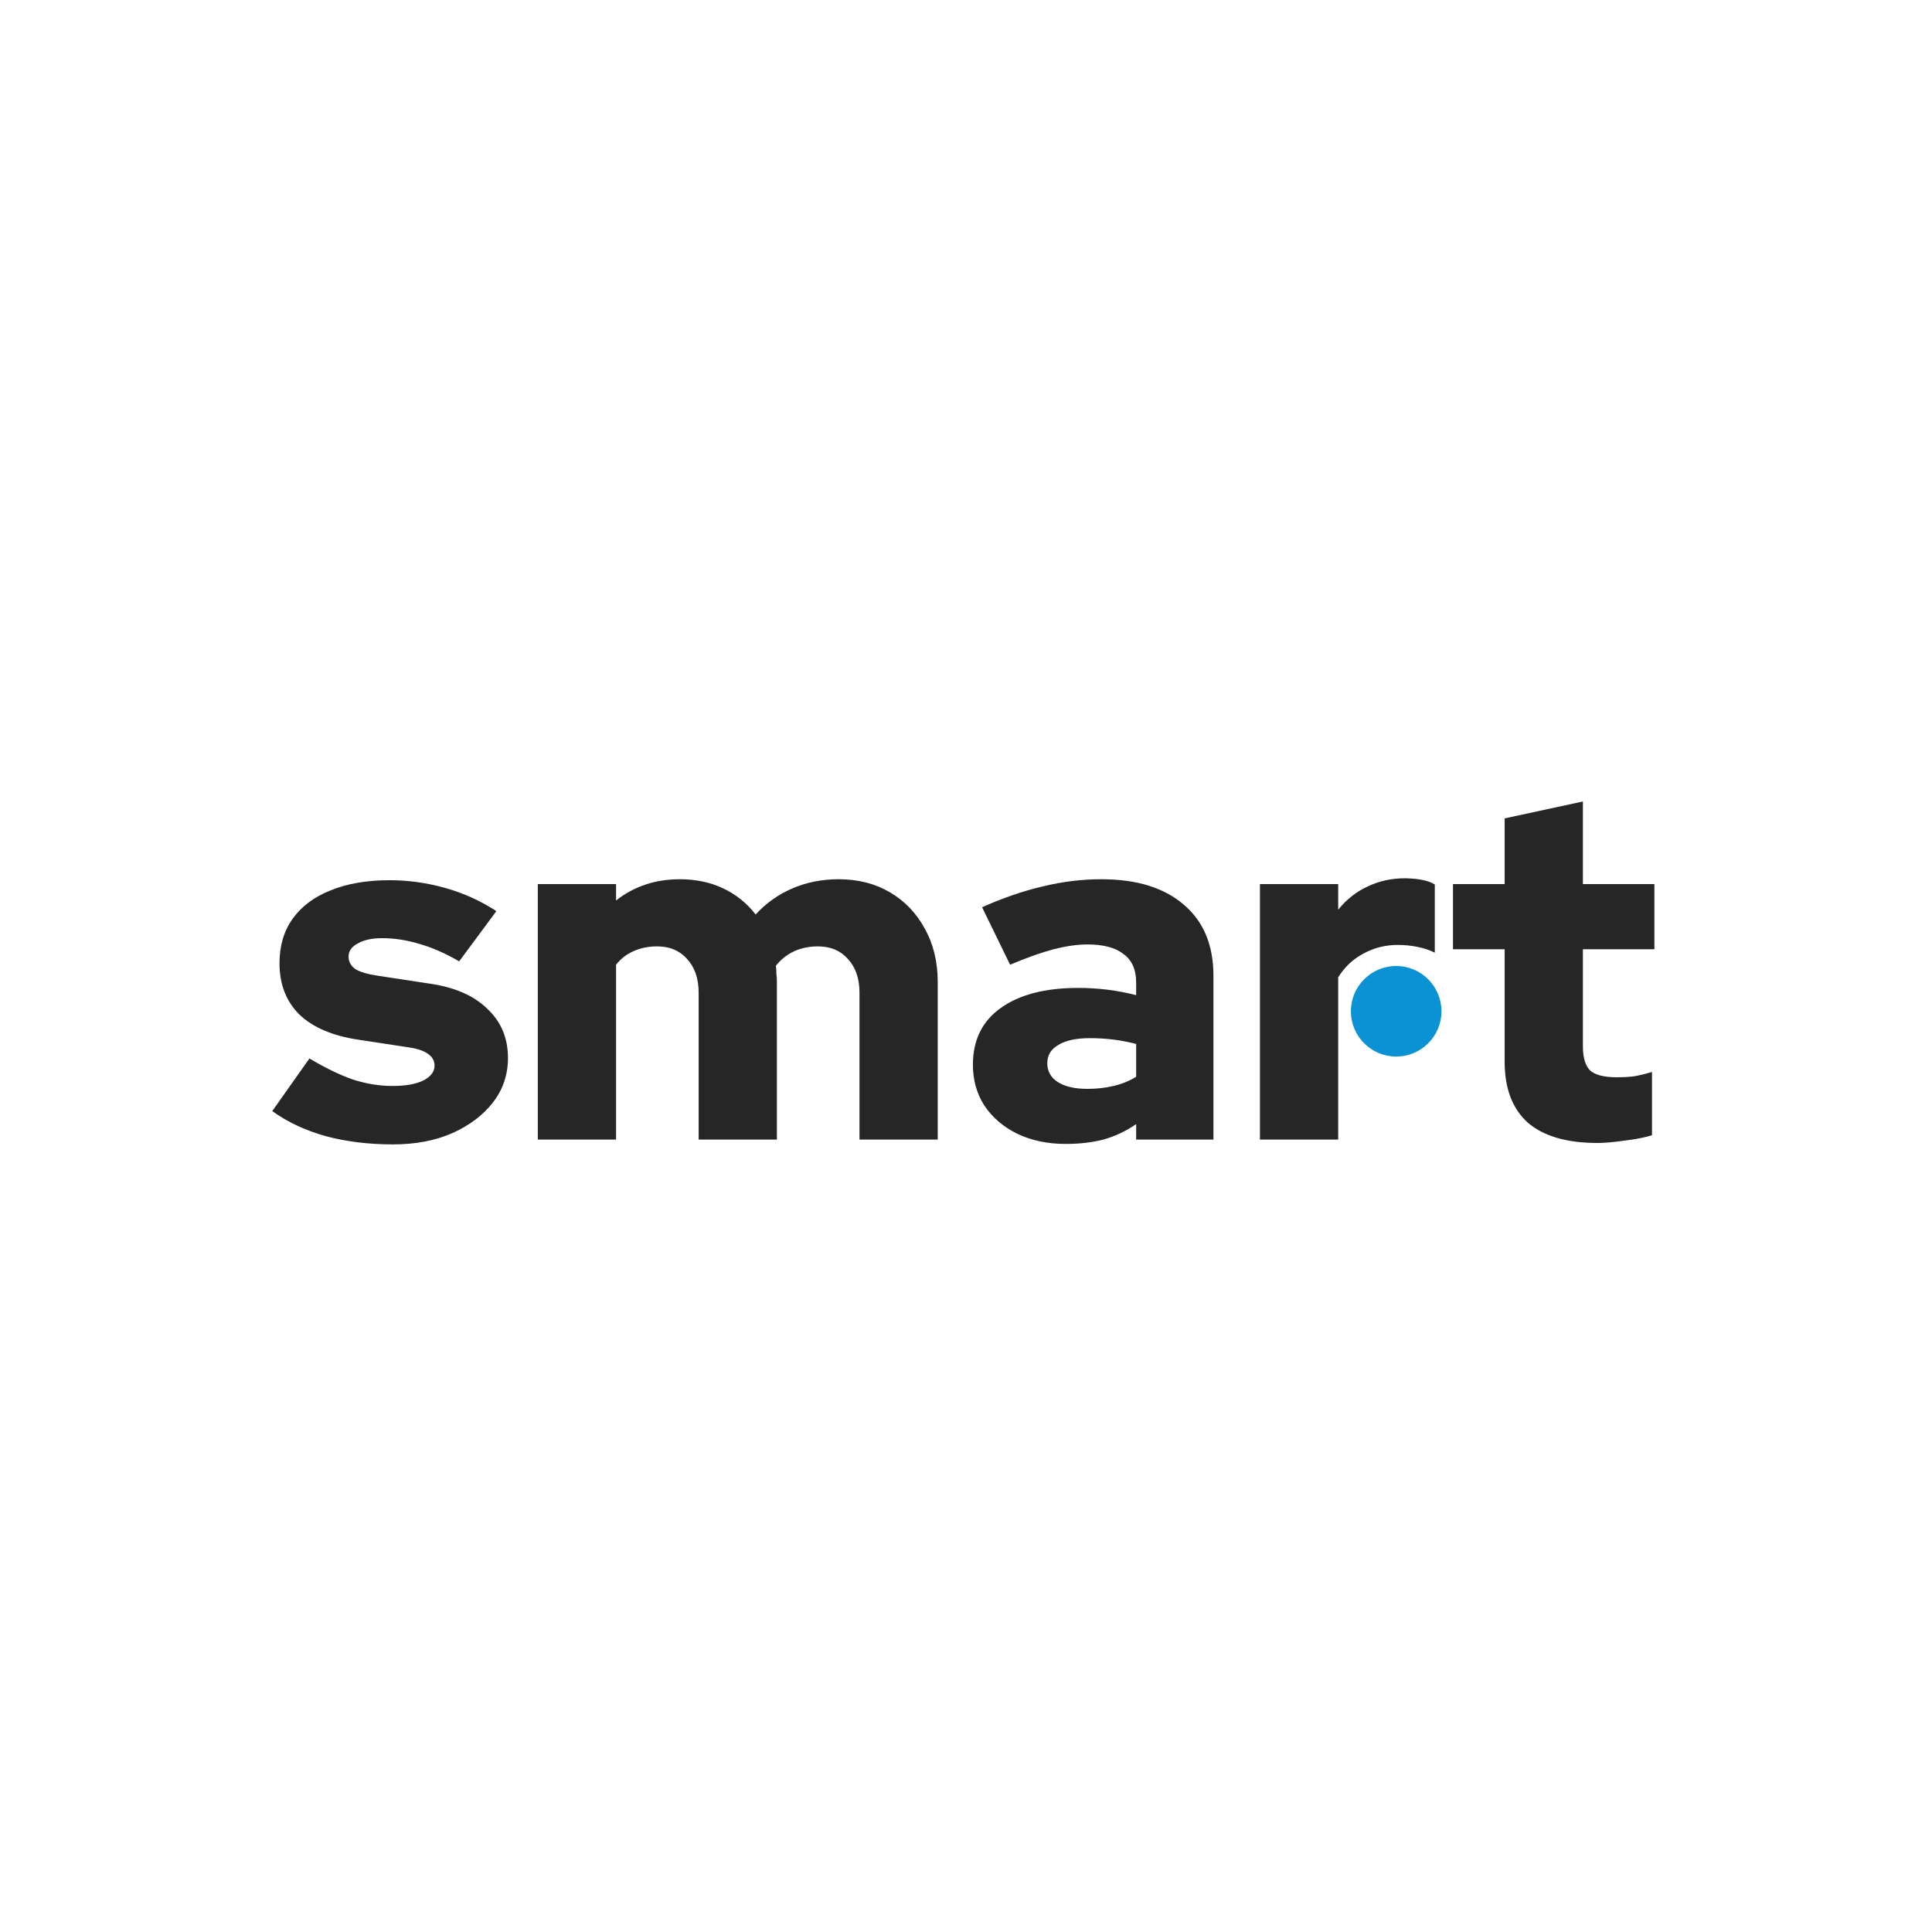 <svg width="512" height="512" viewBox="0 0 512 512" fill="none" xmlns="http://www.w3.org/2000/svg">
<path d="M104.152 303.28C97.752 303.28 91.821 302.555 86.36 301.104C80.899 299.568 76.163 297.349 72.152 294.448L82.008 280.496C86.275 283.056 90.157 284.933 93.656 286.128C97.155 287.237 100.611 287.792 104.024 287.792C107.437 287.792 110.125 287.323 112.088 286.384C114.136 285.36 115.16 284.037 115.16 282.416C115.16 281.136 114.605 280.112 113.496 279.344C112.387 278.491 110.637 277.893 108.248 277.552L94.808 275.504C88.067 274.48 82.904 272.261 79.32 268.848C75.821 265.349 74.072 260.827 74.072 255.28C74.072 250.672 75.224 246.747 77.528 243.504C79.917 240.176 83.288 237.659 87.64 235.952C91.992 234.16 97.197 233.264 103.256 233.264C108.205 233.264 113.112 233.947 117.976 235.312C122.84 236.677 127.363 238.725 131.544 241.456L121.688 254.768C118.019 252.635 114.52 251.099 111.192 250.16C107.864 249.136 104.536 248.624 101.208 248.624C98.563 248.624 96.429 249.093 94.808 250.032C93.187 250.885 92.376 252.037 92.376 253.488C92.376 254.853 92.973 255.963 94.168 256.816C95.363 257.584 97.411 258.181 100.312 258.608L113.752 260.656C120.408 261.595 125.528 263.813 129.112 267.312C132.781 270.725 134.616 275.077 134.616 280.368C134.616 284.805 133.293 288.731 130.648 292.144C128.003 295.557 124.376 298.288 119.768 300.336C115.245 302.299 110.04 303.28 104.152 303.28ZM142.525 302V234.288H163.261V238.64C168.04 234.885 173.672 233.008 180.157 233.008C184.424 233.008 188.264 233.819 191.677 235.44C195.09 237.061 197.949 239.365 200.253 242.352C202.984 239.365 206.226 237.061 209.981 235.44C213.736 233.819 217.832 233.008 222.269 233.008C227.389 233.008 231.912 234.16 235.837 236.464C239.762 238.768 242.834 241.968 245.053 246.064C247.357 250.16 248.509 254.896 248.509 260.272V302H227.773V263.088C227.773 259.333 226.749 256.347 224.701 254.128C222.738 251.909 220.093 250.8 216.765 250.8C214.461 250.8 212.37 251.227 210.493 252.08C208.616 252.933 206.994 254.213 205.629 255.92C205.714 256.603 205.757 257.328 205.757 258.096C205.842 258.779 205.885 259.504 205.885 260.272V302H185.149V263.088C185.149 259.333 184.125 256.347 182.077 254.128C180.114 251.909 177.469 250.8 174.141 250.8C171.837 250.8 169.746 251.227 167.869 252.08C166.077 252.848 164.541 254.043 163.261 255.664V302H142.525ZM282.407 303.152C277.628 303.152 273.362 302.256 269.607 300.464C265.938 298.672 263.036 296.197 260.903 293.04C258.855 289.883 257.831 286.256 257.831 282.16C257.831 275.675 260.263 270.683 265.127 267.184C270.076 263.6 276.946 261.808 285.735 261.808C291.026 261.808 296.146 262.448 301.095 263.728V260.4C301.095 256.987 299.986 254.469 297.767 252.848C295.634 251.141 292.434 250.288 288.167 250.288C285.522 250.288 282.535 250.715 279.207 251.568C275.964 252.421 272.124 253.787 267.687 255.664L260.263 240.432C265.81 237.957 271.143 236.123 276.263 234.928C281.468 233.648 286.674 233.008 291.879 233.008C301.266 233.008 308.562 235.269 313.767 239.792C318.972 244.229 321.575 250.501 321.575 258.608V302H301.095V297.904C298.364 299.781 295.463 301.147 292.391 302C289.404 302.768 286.076 303.152 282.407 303.152ZM277.543 281.776C277.543 283.909 278.482 285.573 280.359 286.768C282.236 287.963 284.839 288.56 288.167 288.56C290.642 288.56 292.946 288.304 295.079 287.792C297.298 287.28 299.303 286.469 301.095 285.36V276.656C299.132 276.144 297.127 275.76 295.079 275.504C293.031 275.248 290.94 275.12 288.807 275.12C285.223 275.12 282.45 275.717 280.487 276.912C278.524 278.021 277.543 279.643 277.543 281.776ZM333.9 302V234.288H354.636V241.072C356.855 238.341 359.457 236.293 362.444 234.928C365.431 233.477 368.759 232.752 372.428 232.752C376.097 232.837 378.7 233.392 380.236 234.416V252.464C378.871 251.781 377.335 251.269 375.628 250.928C373.921 250.587 372.172 250.416 370.38 250.416C367.137 250.416 364.108 251.184 361.292 252.72C358.561 254.171 356.343 256.261 354.636 258.992V302H333.9ZM423.326 302.896C415.219 302.896 409.075 301.104 404.894 297.52C400.798 293.851 398.75 288.475 398.75 281.392V251.568H385.054V234.288H398.75V216.88L419.486 212.4V234.288H438.43V251.568H419.486V277.296C419.486 280.283 420.126 282.416 421.406 283.696C422.771 284.891 425.118 285.488 428.446 285.488C430.153 285.488 431.689 285.403 433.054 285.232C434.505 284.976 436.083 284.592 437.79 284.08V300.848C435.913 301.445 433.523 301.915 430.622 302.256C427.721 302.683 425.289 302.896 423.326 302.896Z" fill="#262626"/>
<circle cx="370" cy="268" r="12" fill="#0B92D5"/>
</svg>
